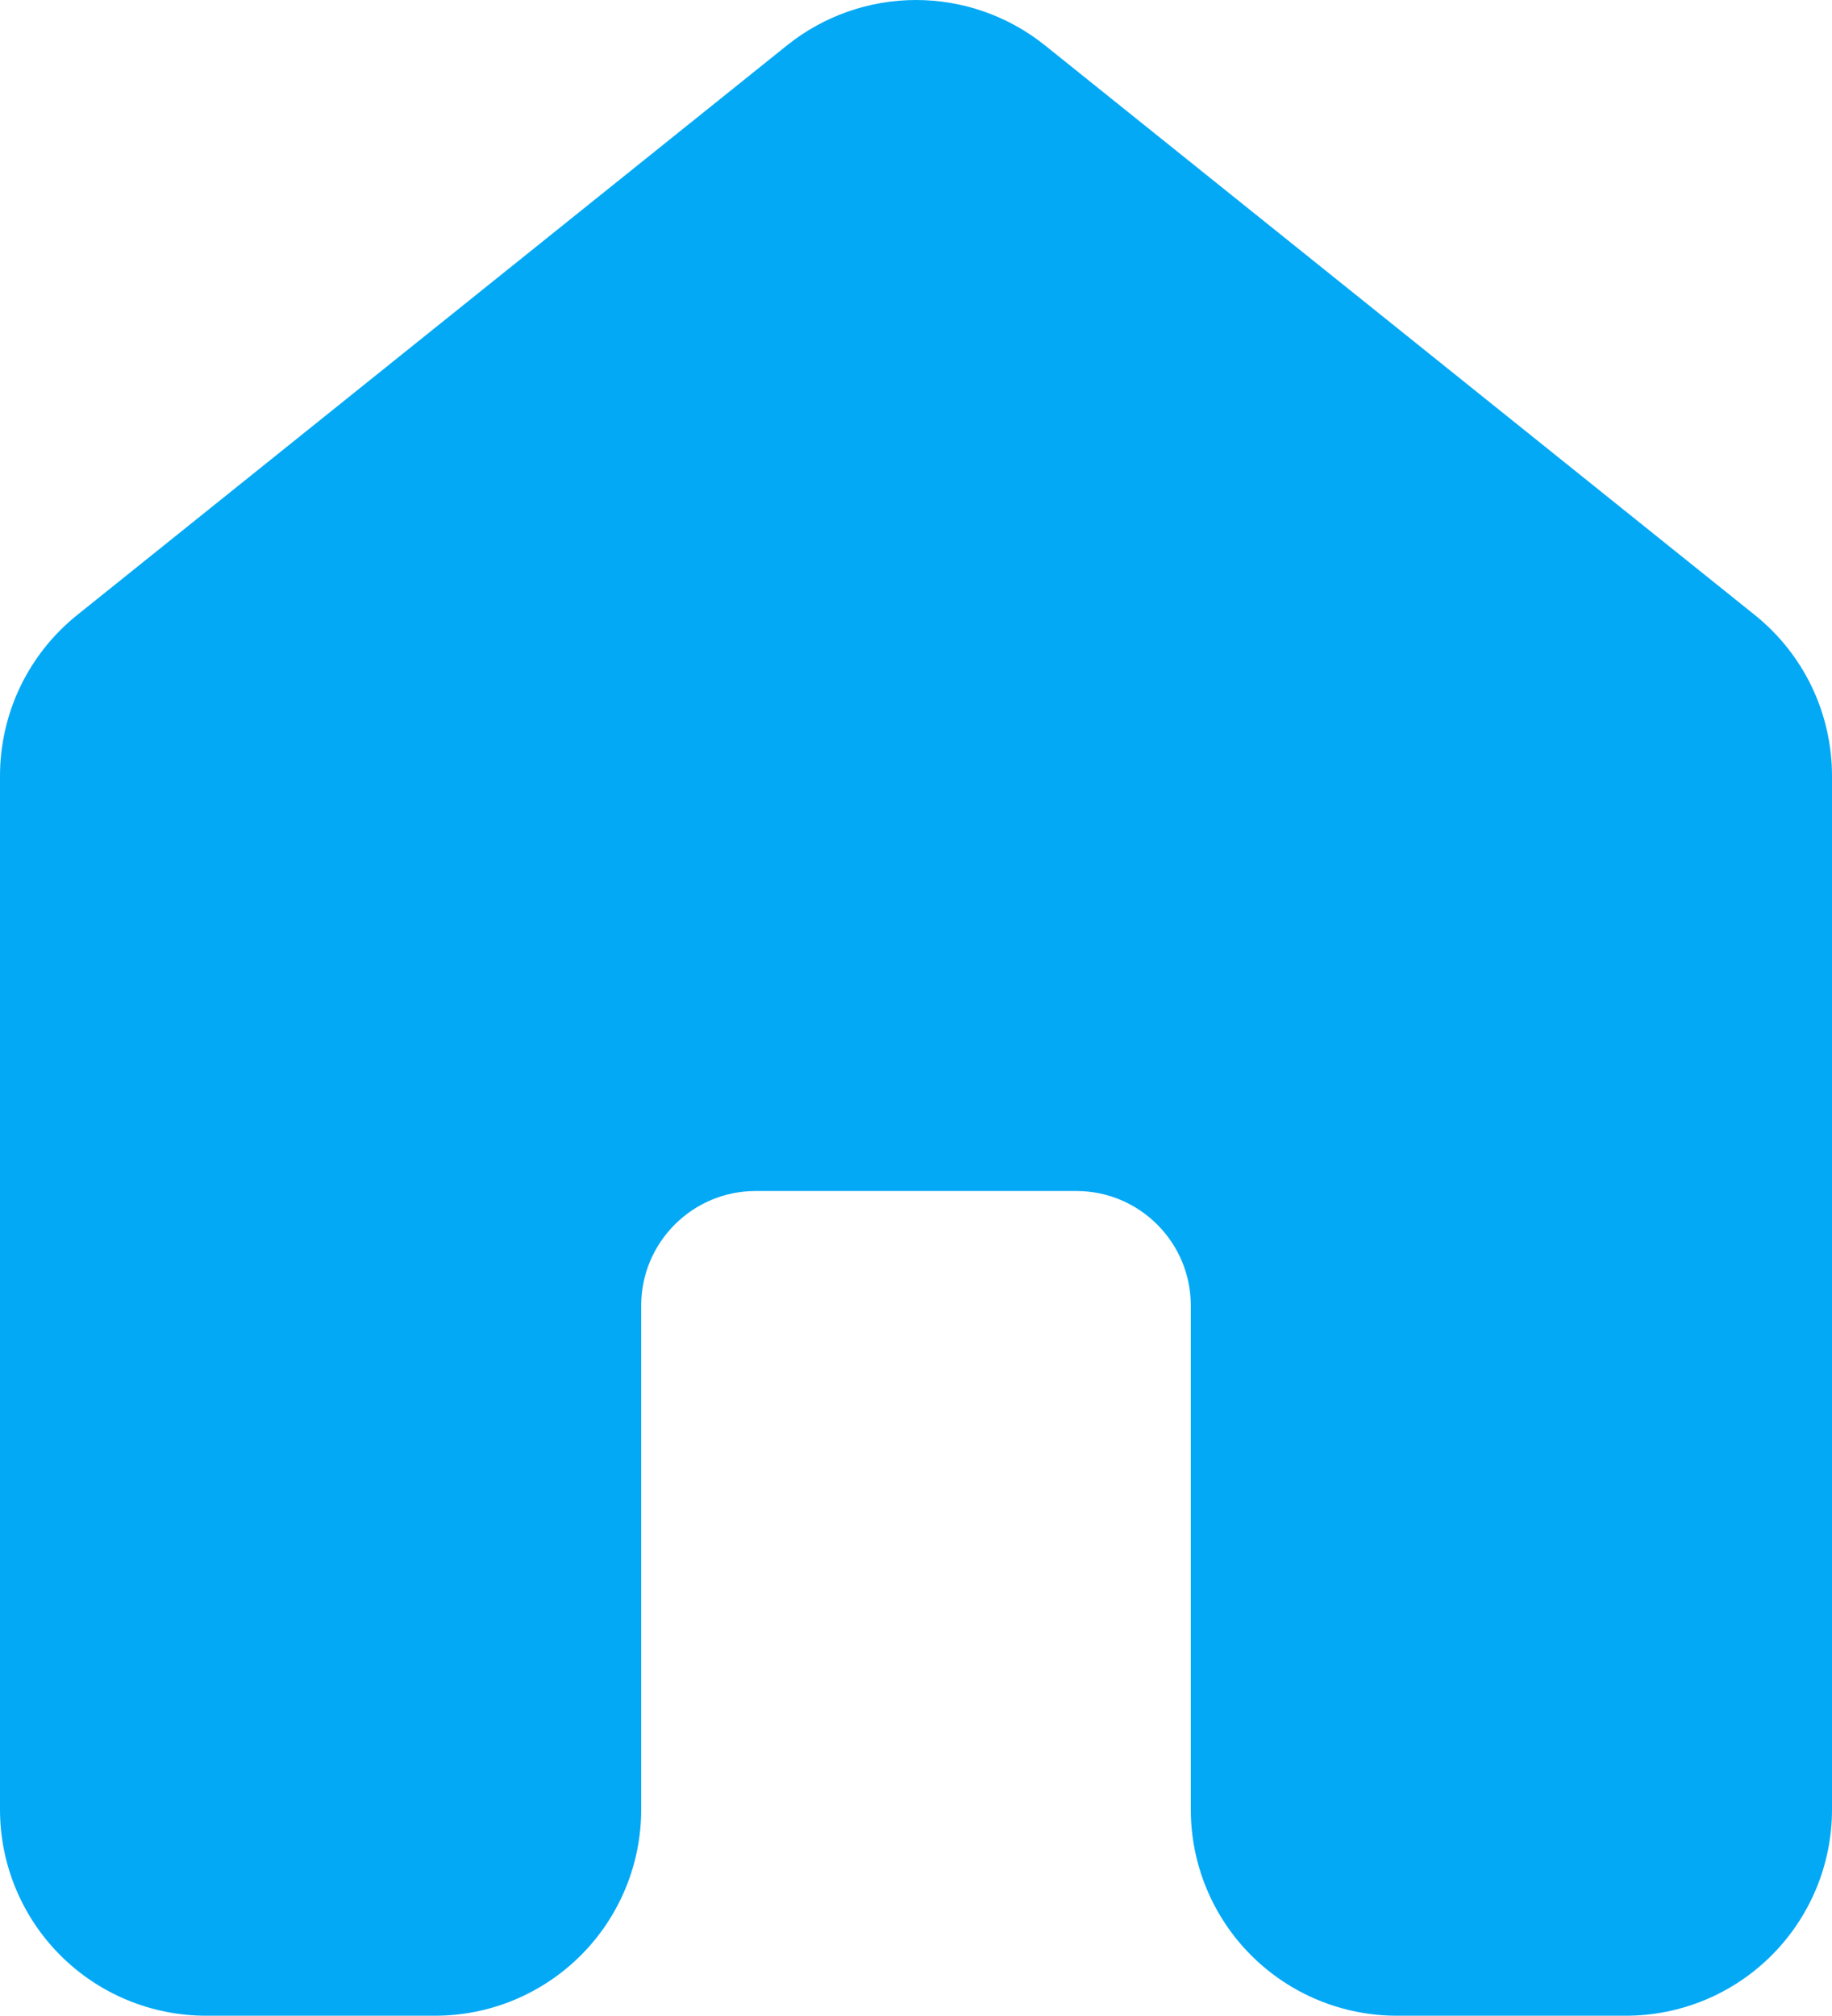 <svg width="20" height="22" viewBox="0 0 20 22" fill="none" xmlns="http://www.w3.org/2000/svg">
<path d="M11.408 0.495C11.009 0.175 10.512 0 10 0C9.488 0 8.991 0.175 8.592 0.495L0.842 6.712C0.579 6.923 0.367 7.19 0.221 7.494C0.076 7.797 4.69258e-07 8.13 0 8.467V19.747C0 20.344 0.237 20.916 0.659 21.338C1.081 21.76 1.653 21.997 2.25 21.997H4.75C5.347 21.997 5.919 21.76 6.341 21.338C6.763 20.916 7 20.344 7 19.747V14.247C7 13.557 7.56 12.997 8.25 12.997H11.75C12.44 12.997 13 13.557 13 14.247V19.747C13 20.344 13.237 20.916 13.659 21.338C14.081 21.76 14.653 21.997 15.25 21.997H17.75C18.347 21.997 18.919 21.76 19.341 21.338C19.763 20.916 20 20.344 20 19.747V8.467C20 8.13 19.924 7.797 19.779 7.494C19.633 7.19 19.421 6.923 19.158 6.712L11.408 0.495Z" fill="#04A9F5"/>
</svg>
